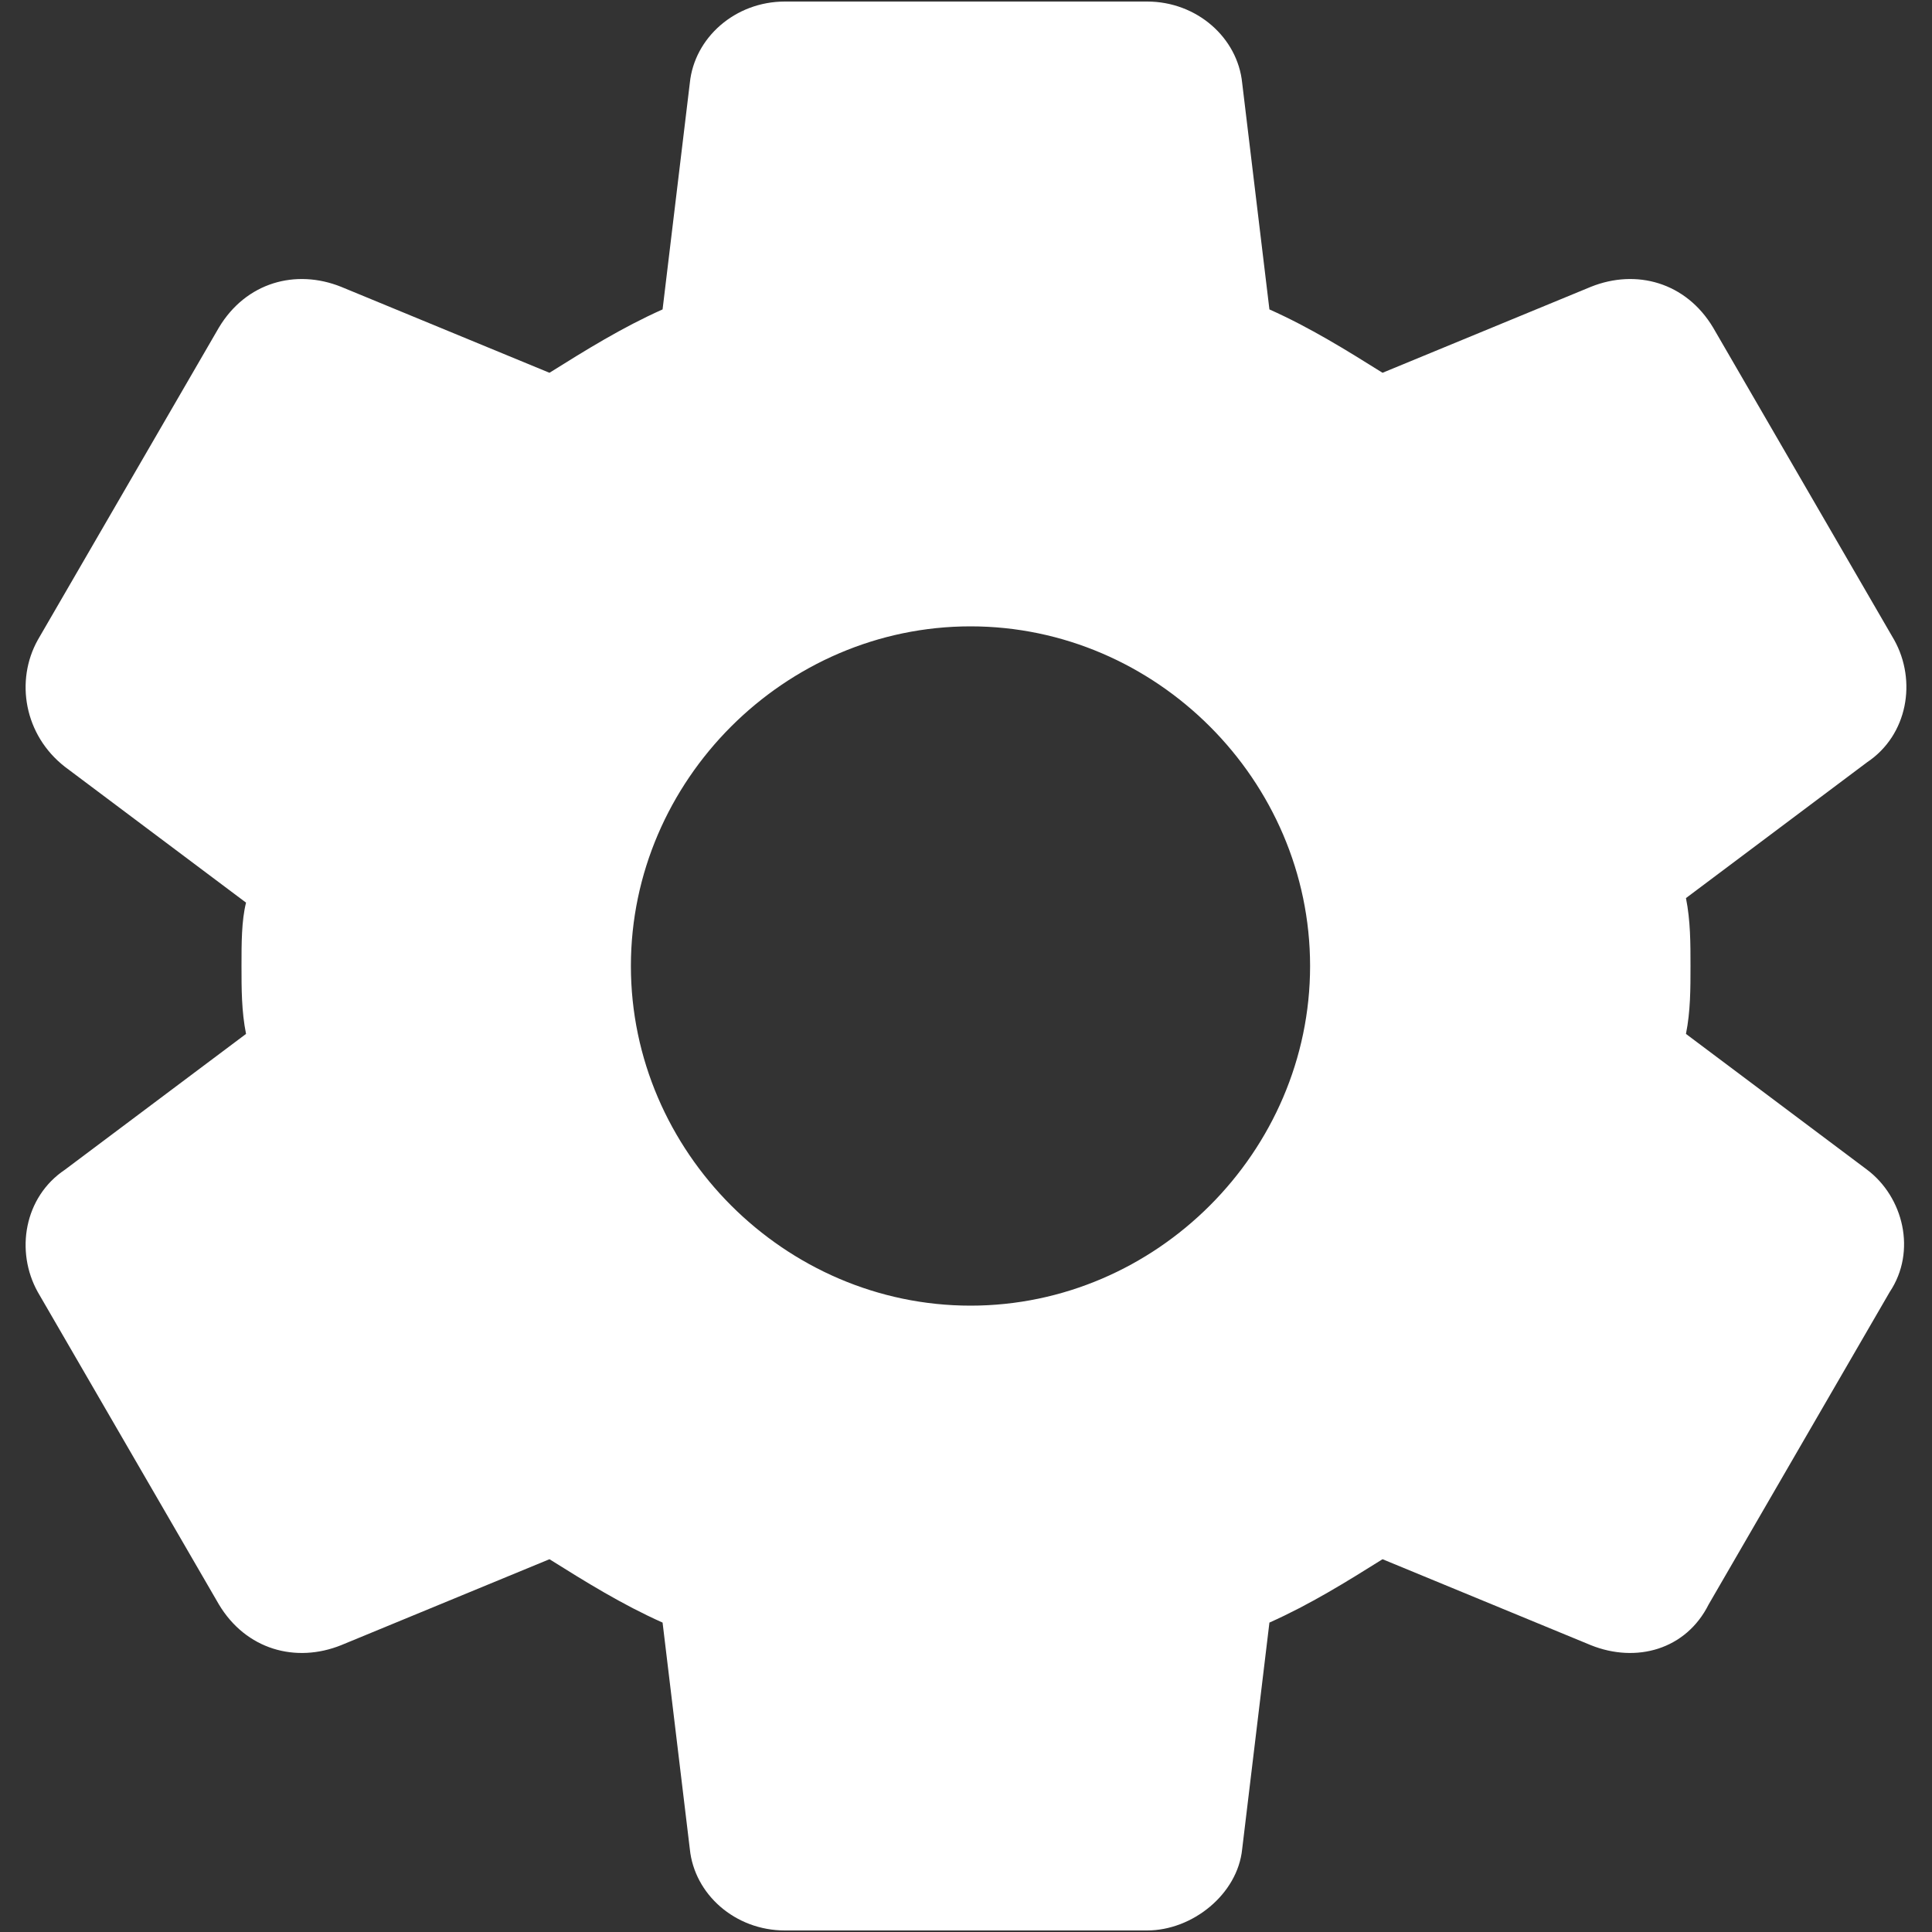 <svg width="20" height="20" viewBox="0 0 20 20" fill="none" xmlns="http://www.w3.org/2000/svg">
<rect x="0" y="0" width="20" height="20" fill="#333333" stroke="none"/>
<path d="M17.5 10C17.5 9.766 17.5 9.531 17.453 9.297L19.328 7.891C19.75 7.609 19.844 7.047 19.609 6.625L17.734 3.391C17.453 2.922 16.938 2.781 16.469 2.969L14.312 3.859C13.938 3.625 13.562 3.391 13.141 3.203L12.859 0.859C12.812 0.391 12.391 0.016 11.875 0.016H8.125C7.609 0.016 7.188 0.391 7.141 0.859L6.859 3.203C6.438 3.391 6.062 3.625 5.688 3.859L3.531 2.969C3.062 2.781 2.547 2.922 2.266 3.391L0.391 6.625C0.156 7.047 0.25 7.609 0.672 7.938L2.547 9.344C2.5 9.531 2.5 9.766 2.5 10C2.5 10.234 2.5 10.469 2.547 10.703L0.672 12.109C0.25 12.391 0.156 12.953 0.391 13.375L2.266 16.609C2.547 17.078 3.062 17.219 3.531 17.031L5.688 16.141C6.062 16.375 6.438 16.609 6.859 16.797L7.141 19.141C7.188 19.609 7.609 19.984 8.125 19.984H11.875C12.344 19.984 12.812 19.609 12.859 19.141L13.141 16.797C13.562 16.609 13.938 16.375 14.312 16.141L16.469 17.031C16.938 17.219 17.453 17.078 17.688 16.609L19.562 13.375C19.844 12.953 19.703 12.391 19.328 12.109L17.453 10.703C17.5 10.469 17.5 10.234 17.5 10ZM10.047 13.516C8.125 13.516 6.531 11.922 6.531 10C6.531 8.078 8.125 6.484 10.047 6.484C11.969 6.484 13.562 8.078 13.562 10C13.562 11.922 11.969 13.516 10.047 13.516Z" fill="white"/>
</svg>
